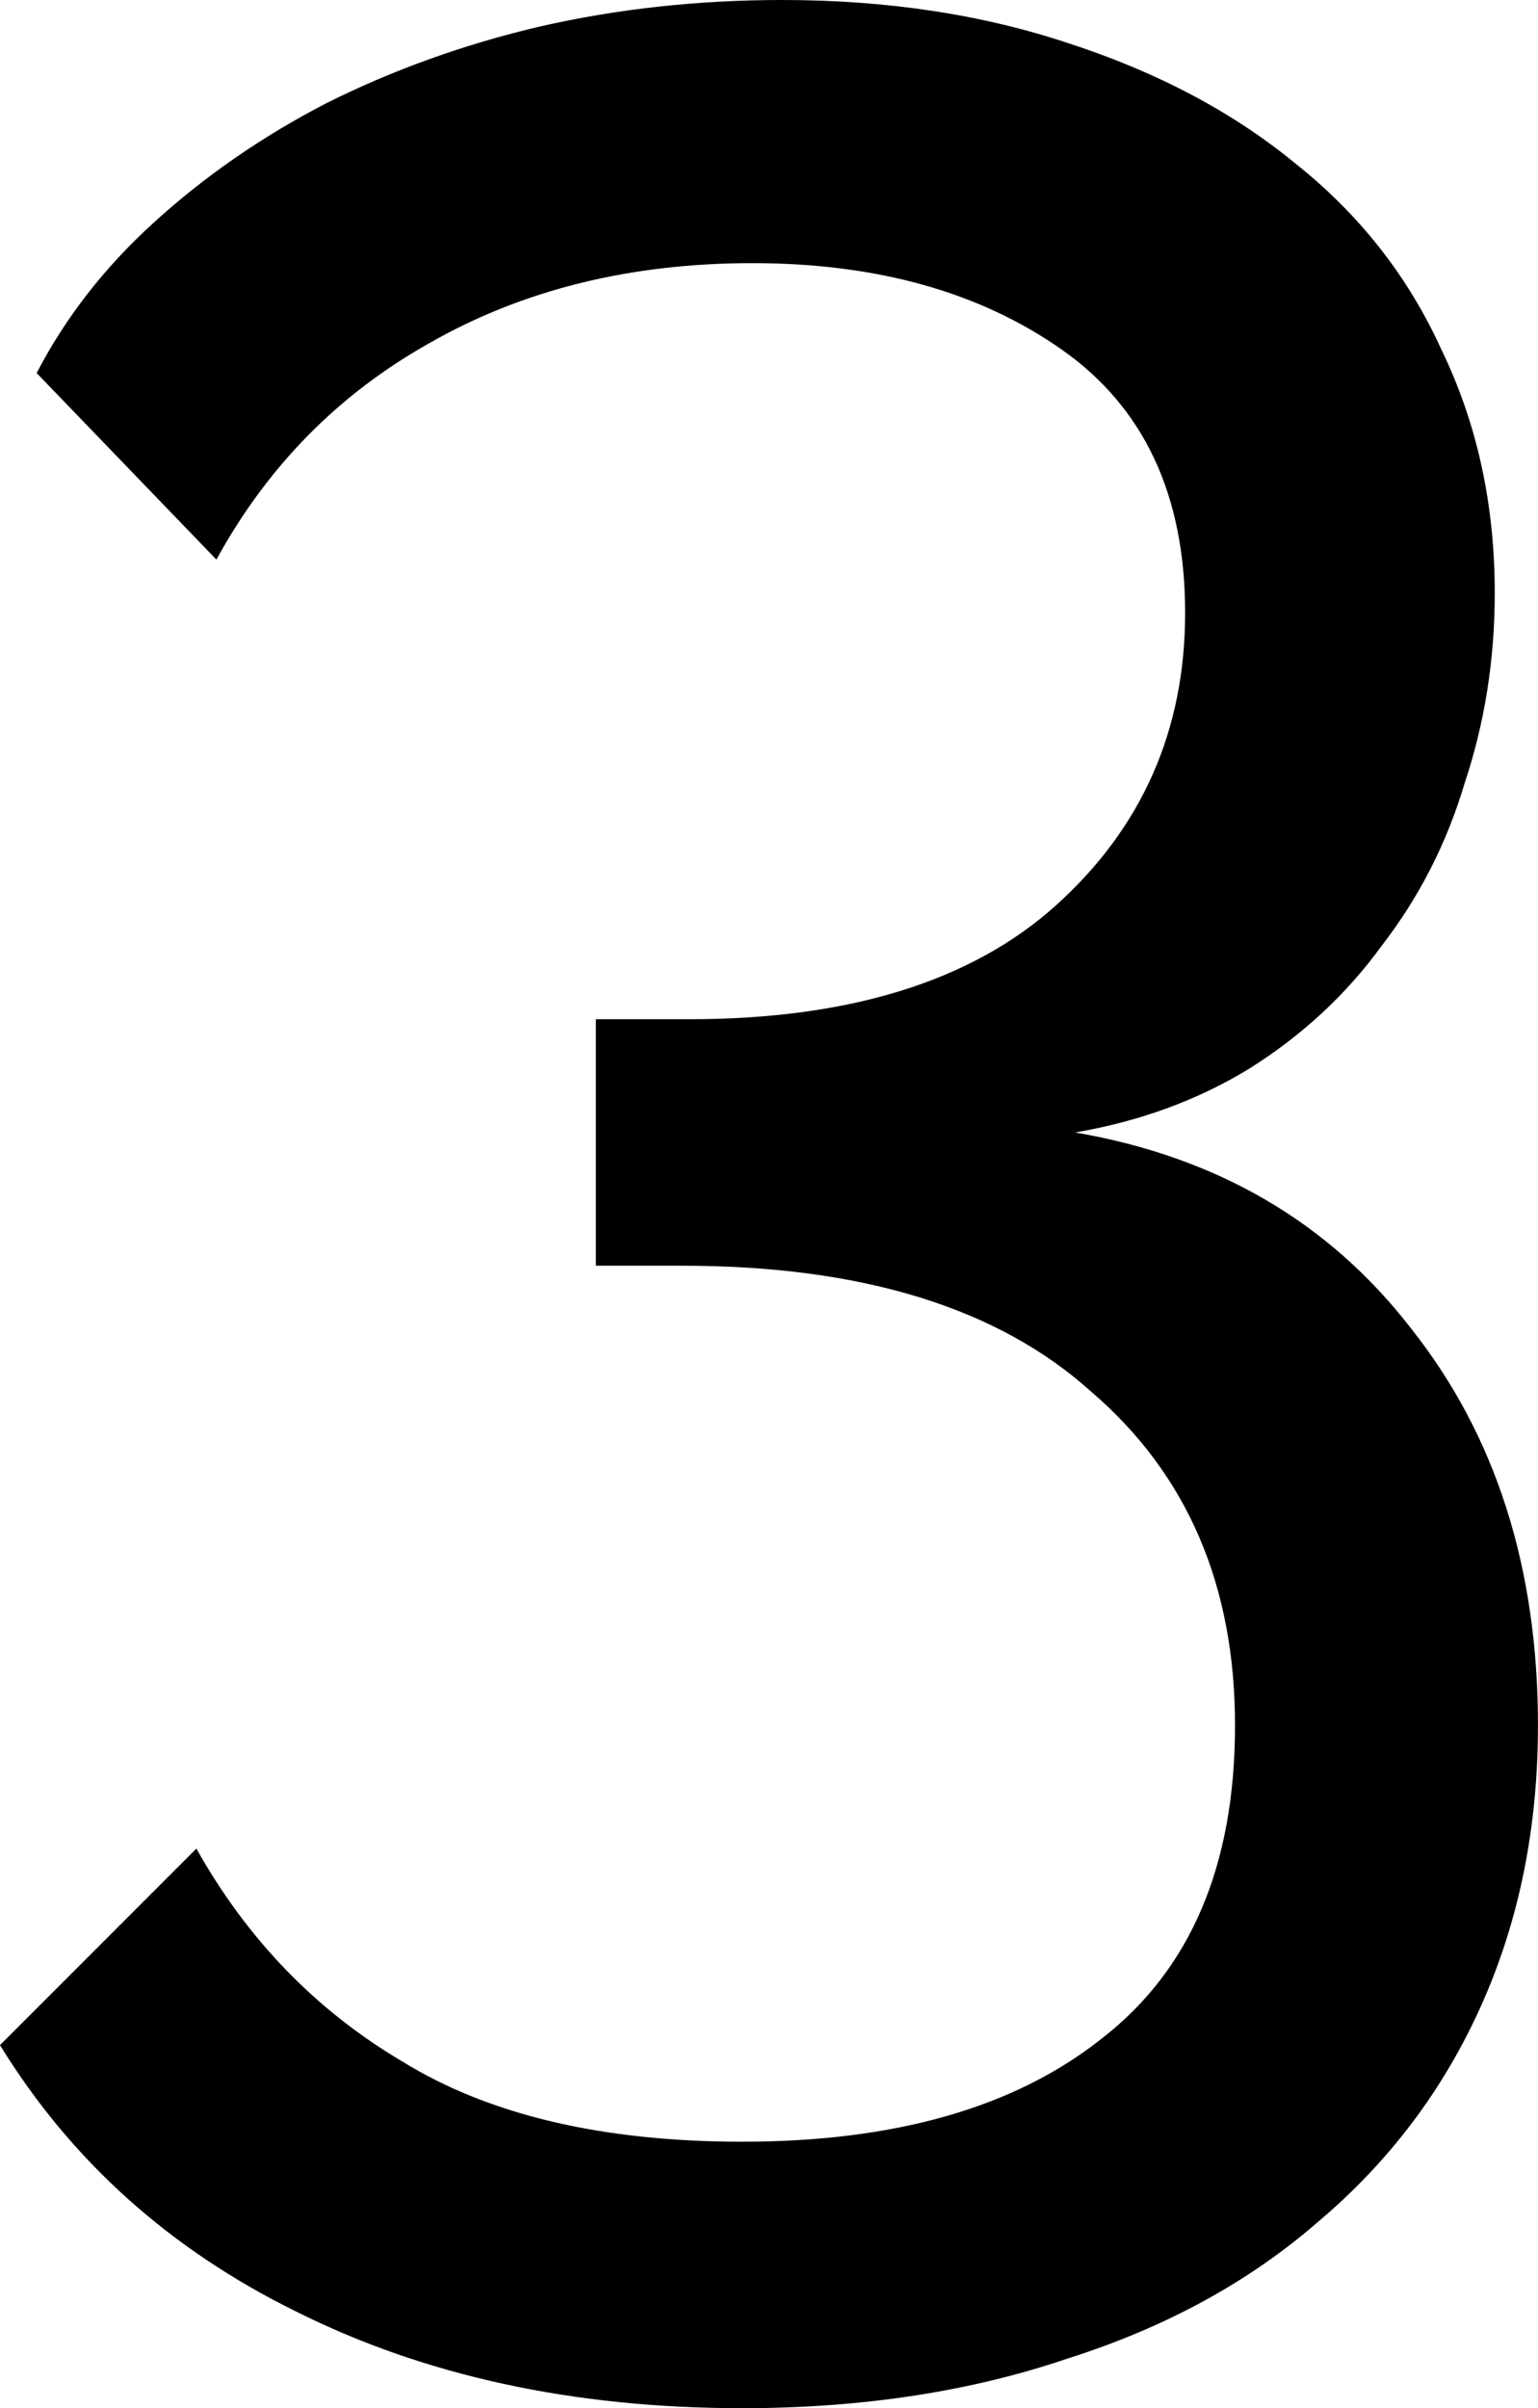 <svg:svg xmlns:dc="http://purl.org/dc/elements/1.1/" xmlns:cc="http://creativecommons.org/ns#" xmlns:rdf="http://www.w3.org/1999/02/22-rdf-syntax-ns#" xmlns:svg="http://www.w3.org/2000/svg" xmlns="http://www.w3.org/2000/svg" xmlns:sodipodi="http://sodipodi.sourceforge.net/DTD/sodipodi-0.dtd" xmlns:inkscape="http://www.inkscape.org/namespaces/inkscape" width="56.905" height="89.052" viewBox="211.158 153.829 56.905 89.052" id="svg2" version="1.1" inkscape:version="0.91 r13725" sodipodi:docname="3.svg" xml:space="preserve">
  <defs id="defs4"/>
  <g>
    <sodipodi:namedview id="base" pagecolor="#ffffff" bordercolor="#666666" borderopacity="1.0" inkscape:pageopacity="0.0" inkscape:pageshadow="2" inkscape:zoom="1.6537528" inkscape:cx="213.94182" inkscape:cy="204.74466" inkscape:document-units="px" inkscape:current-layer="layer1" showgrid="false" units="px" inkscape:window-width="1920" inkscape:window-height="1017" inkscape:window-x="-8" inkscape:window-y="-8" inkscape:window-maximized="1"/>
    <g inkscape:label="Layer 1" inkscape:groupmode="layer" id="layer1" transform="translate(0,-692.362)">
      <g style="font-style:normal;font-variant:normal;font-weight:500;font-stretch:normal;font-size:123.17px;line-height:125%;font-family:Raleway;-inkscape-font-specification:'Raleway, Medium';text-align:center;letter-spacing:0px;word-spacing:0px;writing-mode:lr-tb;text-anchor:middle;fill:#000000;fill-opacity:1;stroke:none;stroke-width:1px;stroke-linecap:butt;stroke-linejoin:miter;stroke-opacity:1" id="text4136">
        <path d="m 250.942,888.069 q 7.883,1.355 12.44,7.267 4.68,5.912 4.68,14.657 0,5.666 -2.094,10.346 -2.094,4.68 -6.035,8.006 -3.818,3.326 -9.238,5.05 -5.419,1.848 -12.071,1.848 -9.361,0 -16.505,-3.572 -7.021,-3.449 -10.962,-9.854 l 7.267,-7.267 q 2.833,5.05 7.637,7.883 4.804,2.956 12.563,2.956 8.499,0 13.302,-3.818 4.927,-3.818 4.927,-11.578 0,-7.76 -5.296,-12.317 -5.173,-4.68 -15.15,-4.68 l -3.202,0 0,-9.115 3.449,0 q 8.868,0 13.549,-4.188 4.804,-4.311 4.804,-10.839 0,-6.528 -4.557,-9.73 -4.557,-3.202 -11.455,-3.202 -6.774,0 -11.947,2.956 -5.05,2.833 -7.883,8.006 l -6.651,-6.898 q 1.601,-3.079 4.311,-5.543 2.833,-2.587 6.405,-4.434 3.695,-1.848 7.883,-2.833 4.311,-0.985 8.991,-0.985 5.789,0 10.593,1.601 4.927,1.601 8.376,4.434 3.572,2.833 5.419,6.898 1.971,4.065 1.971,8.991 0,3.695 -1.109,7.021 -0.985,3.326 -3.079,6.035 -1.971,2.71 -4.927,4.557 -2.833,1.724 -6.405,2.34 z" style="" id="path4323"/>
      </g>
    </g>
  </g>
</svg:svg>